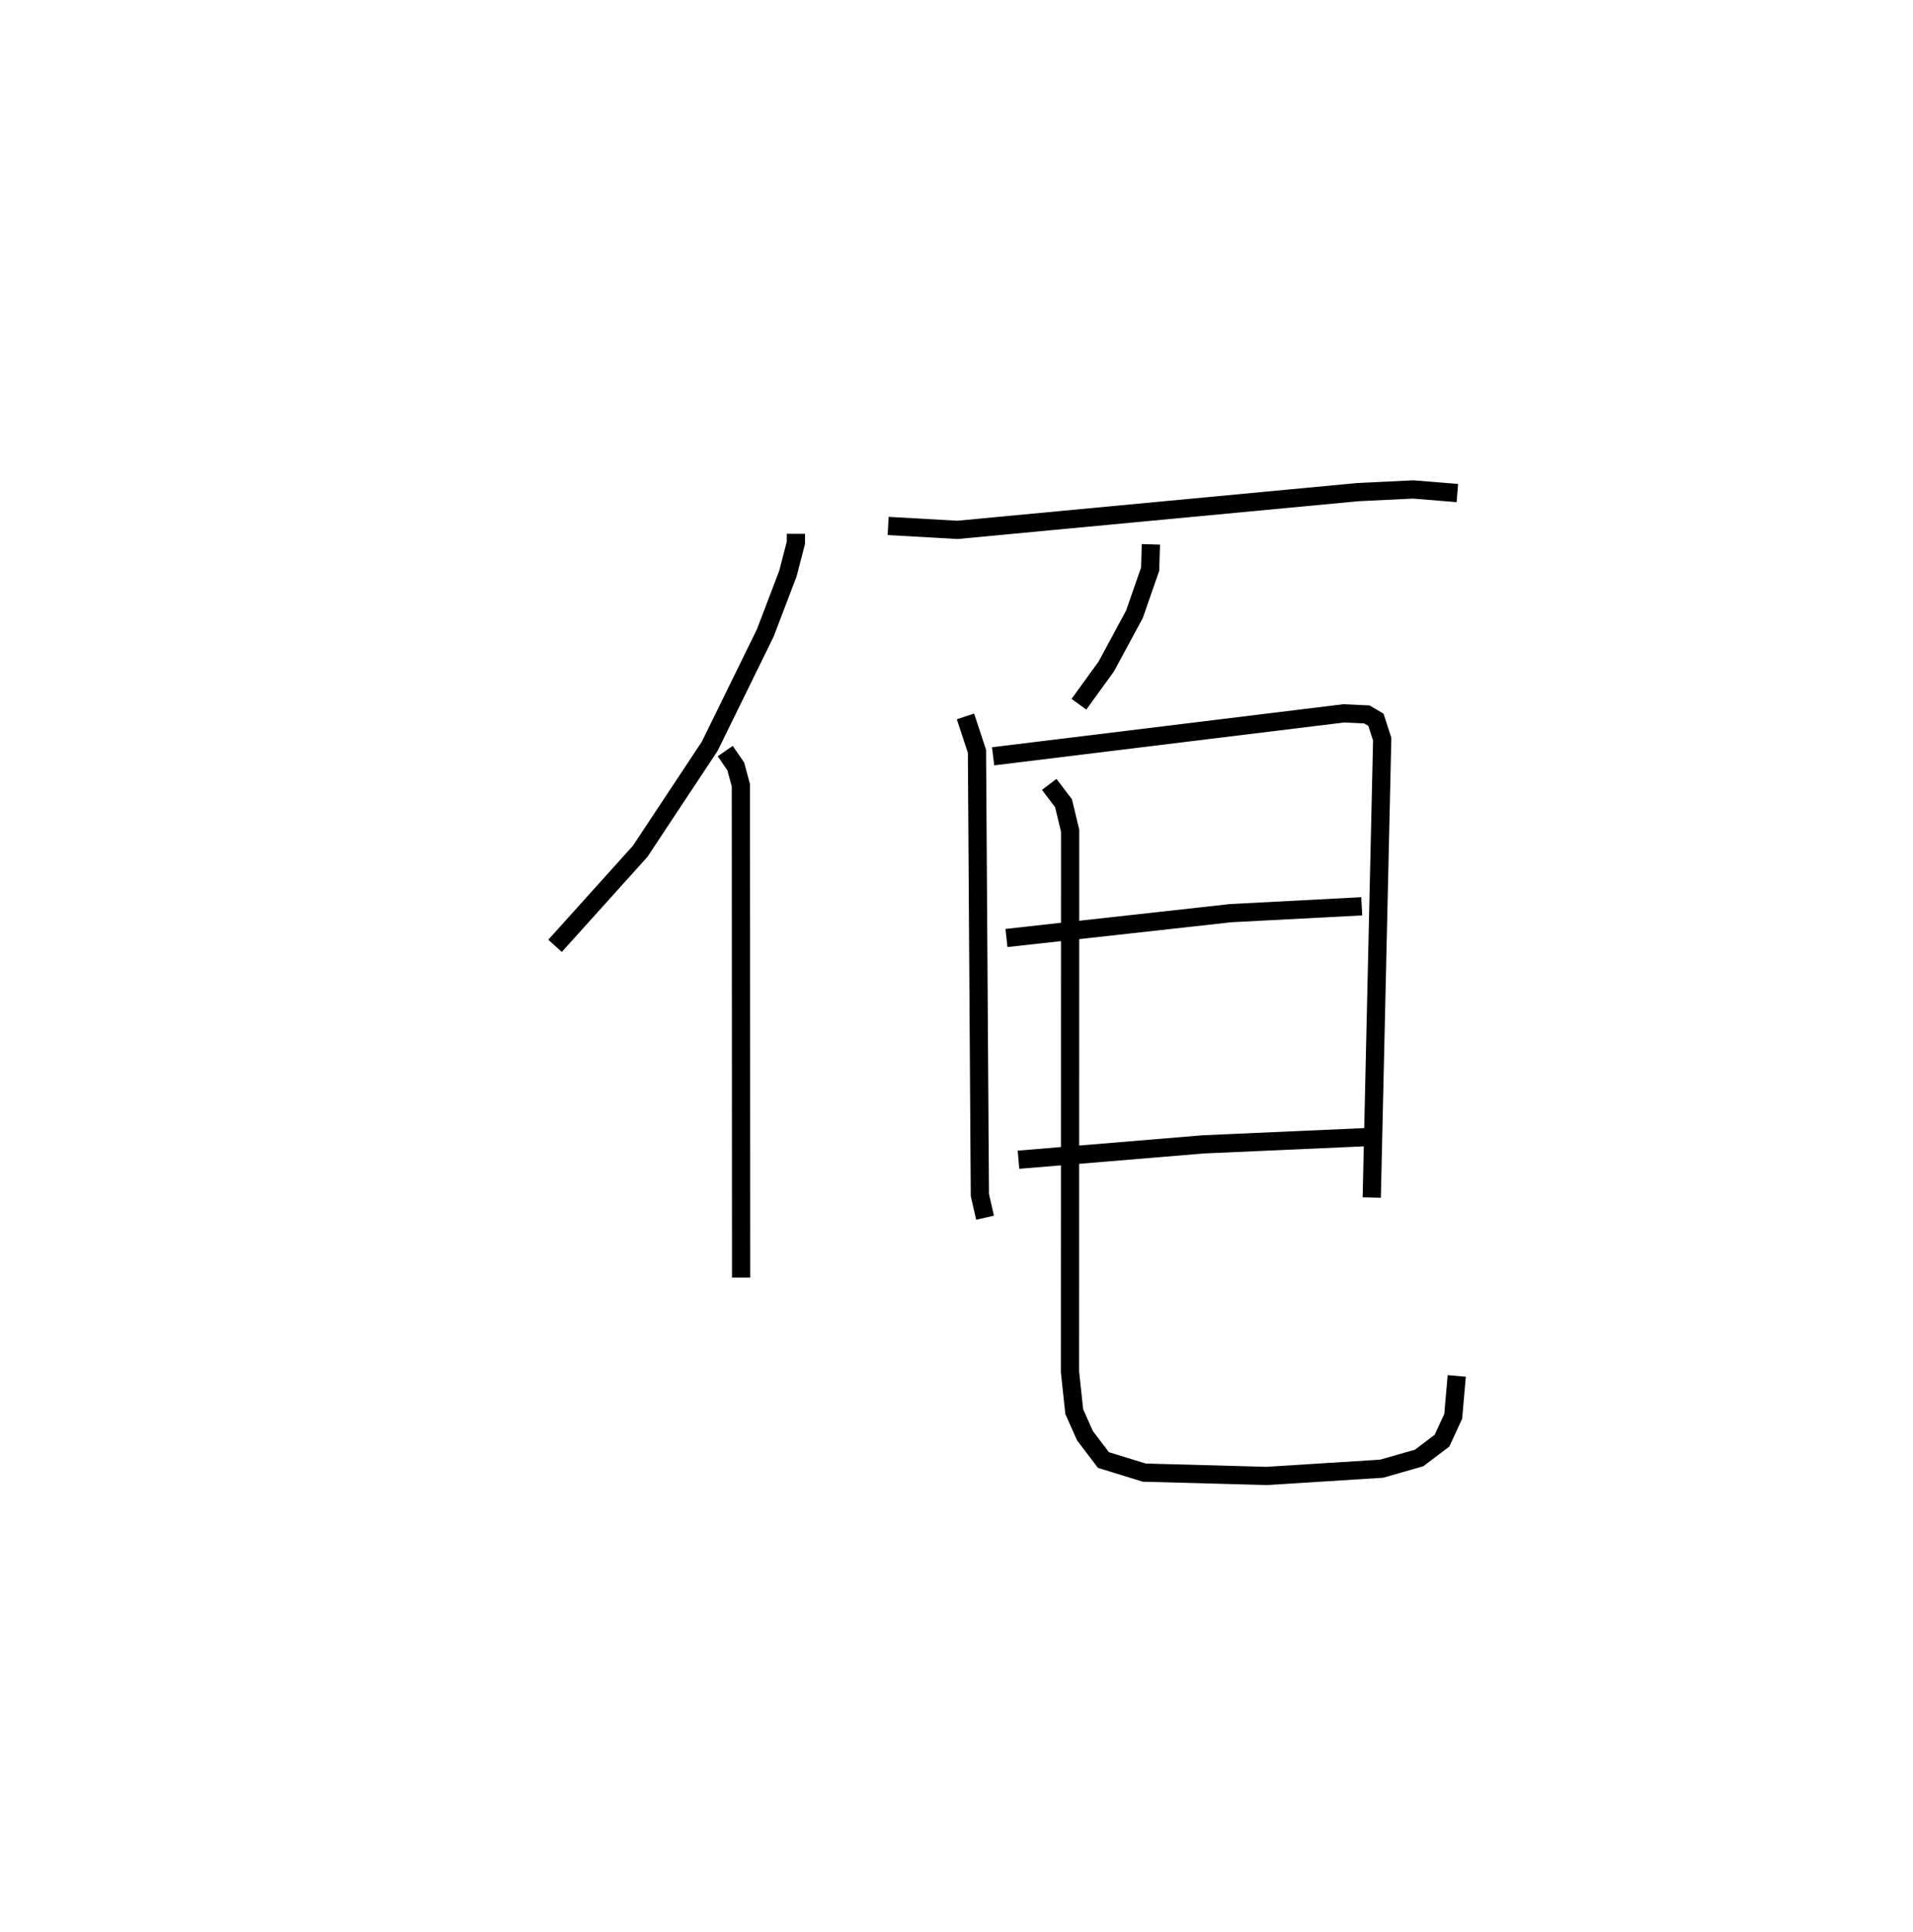 <?xml version="1.0" encoding="utf-8" ?>
<svg baseProfile="full" height="105.954" version="1.1" width="104.96" xmlns="http://www.w3.org/2000/svg" xmlns:ev="http://www.w3.org/2001/xml-events" xmlns:xlink="http://www.w3.org/1999/xlink"><defs /><rect fill="white" height="105.954" width="104.96" x="0" y="0" /><path d="M25,25 m0.0,0.0 m18.67,4.279 l-0.001,0.489 -0.439,1.692 l-1.239,3.251 -3.051,6.221 l-3.818,5.764 -4.669,5.183 m9.338,-10.683 l0.579,0.841 0.28,1.04 l0.013,26.999 m8.067,-41.228 l3.803,0.215 21.97,-2.071 l3.038,-0.146 2.42,0.198 m-16.815,2.813 l-0.041,1.363 -0.862,2.473 l-1.542,2.859 -1.504,2.075 m-6.225,0.668 l0.631,1.913 0.159,24.335 l0.284,1.246 m0.443,-25.307 l19.237,-2.355 1.268,0.059 l0.498,0.292 0.345,1.064 l-0.574,25.142 m-20.042,-14.236 l12.296,-1.362 7.197,-0.376 m-18.833,13.9 l10.14,-0.843 9.293,-0.413 m-17.747,-19.331 l0.784,1.033 0.364,1.507 l-0.008,29.683 0.233,2.18 l0.588,1.319 1.013,1.335 l2.24,0.691 6.709,0.183 l6.312,-0.397 2.059,-0.589 l1.258,-0.951 0.613,-1.332 l0.194,-2.218 " fill="none" stroke="black" stroke-width="1" /></svg>